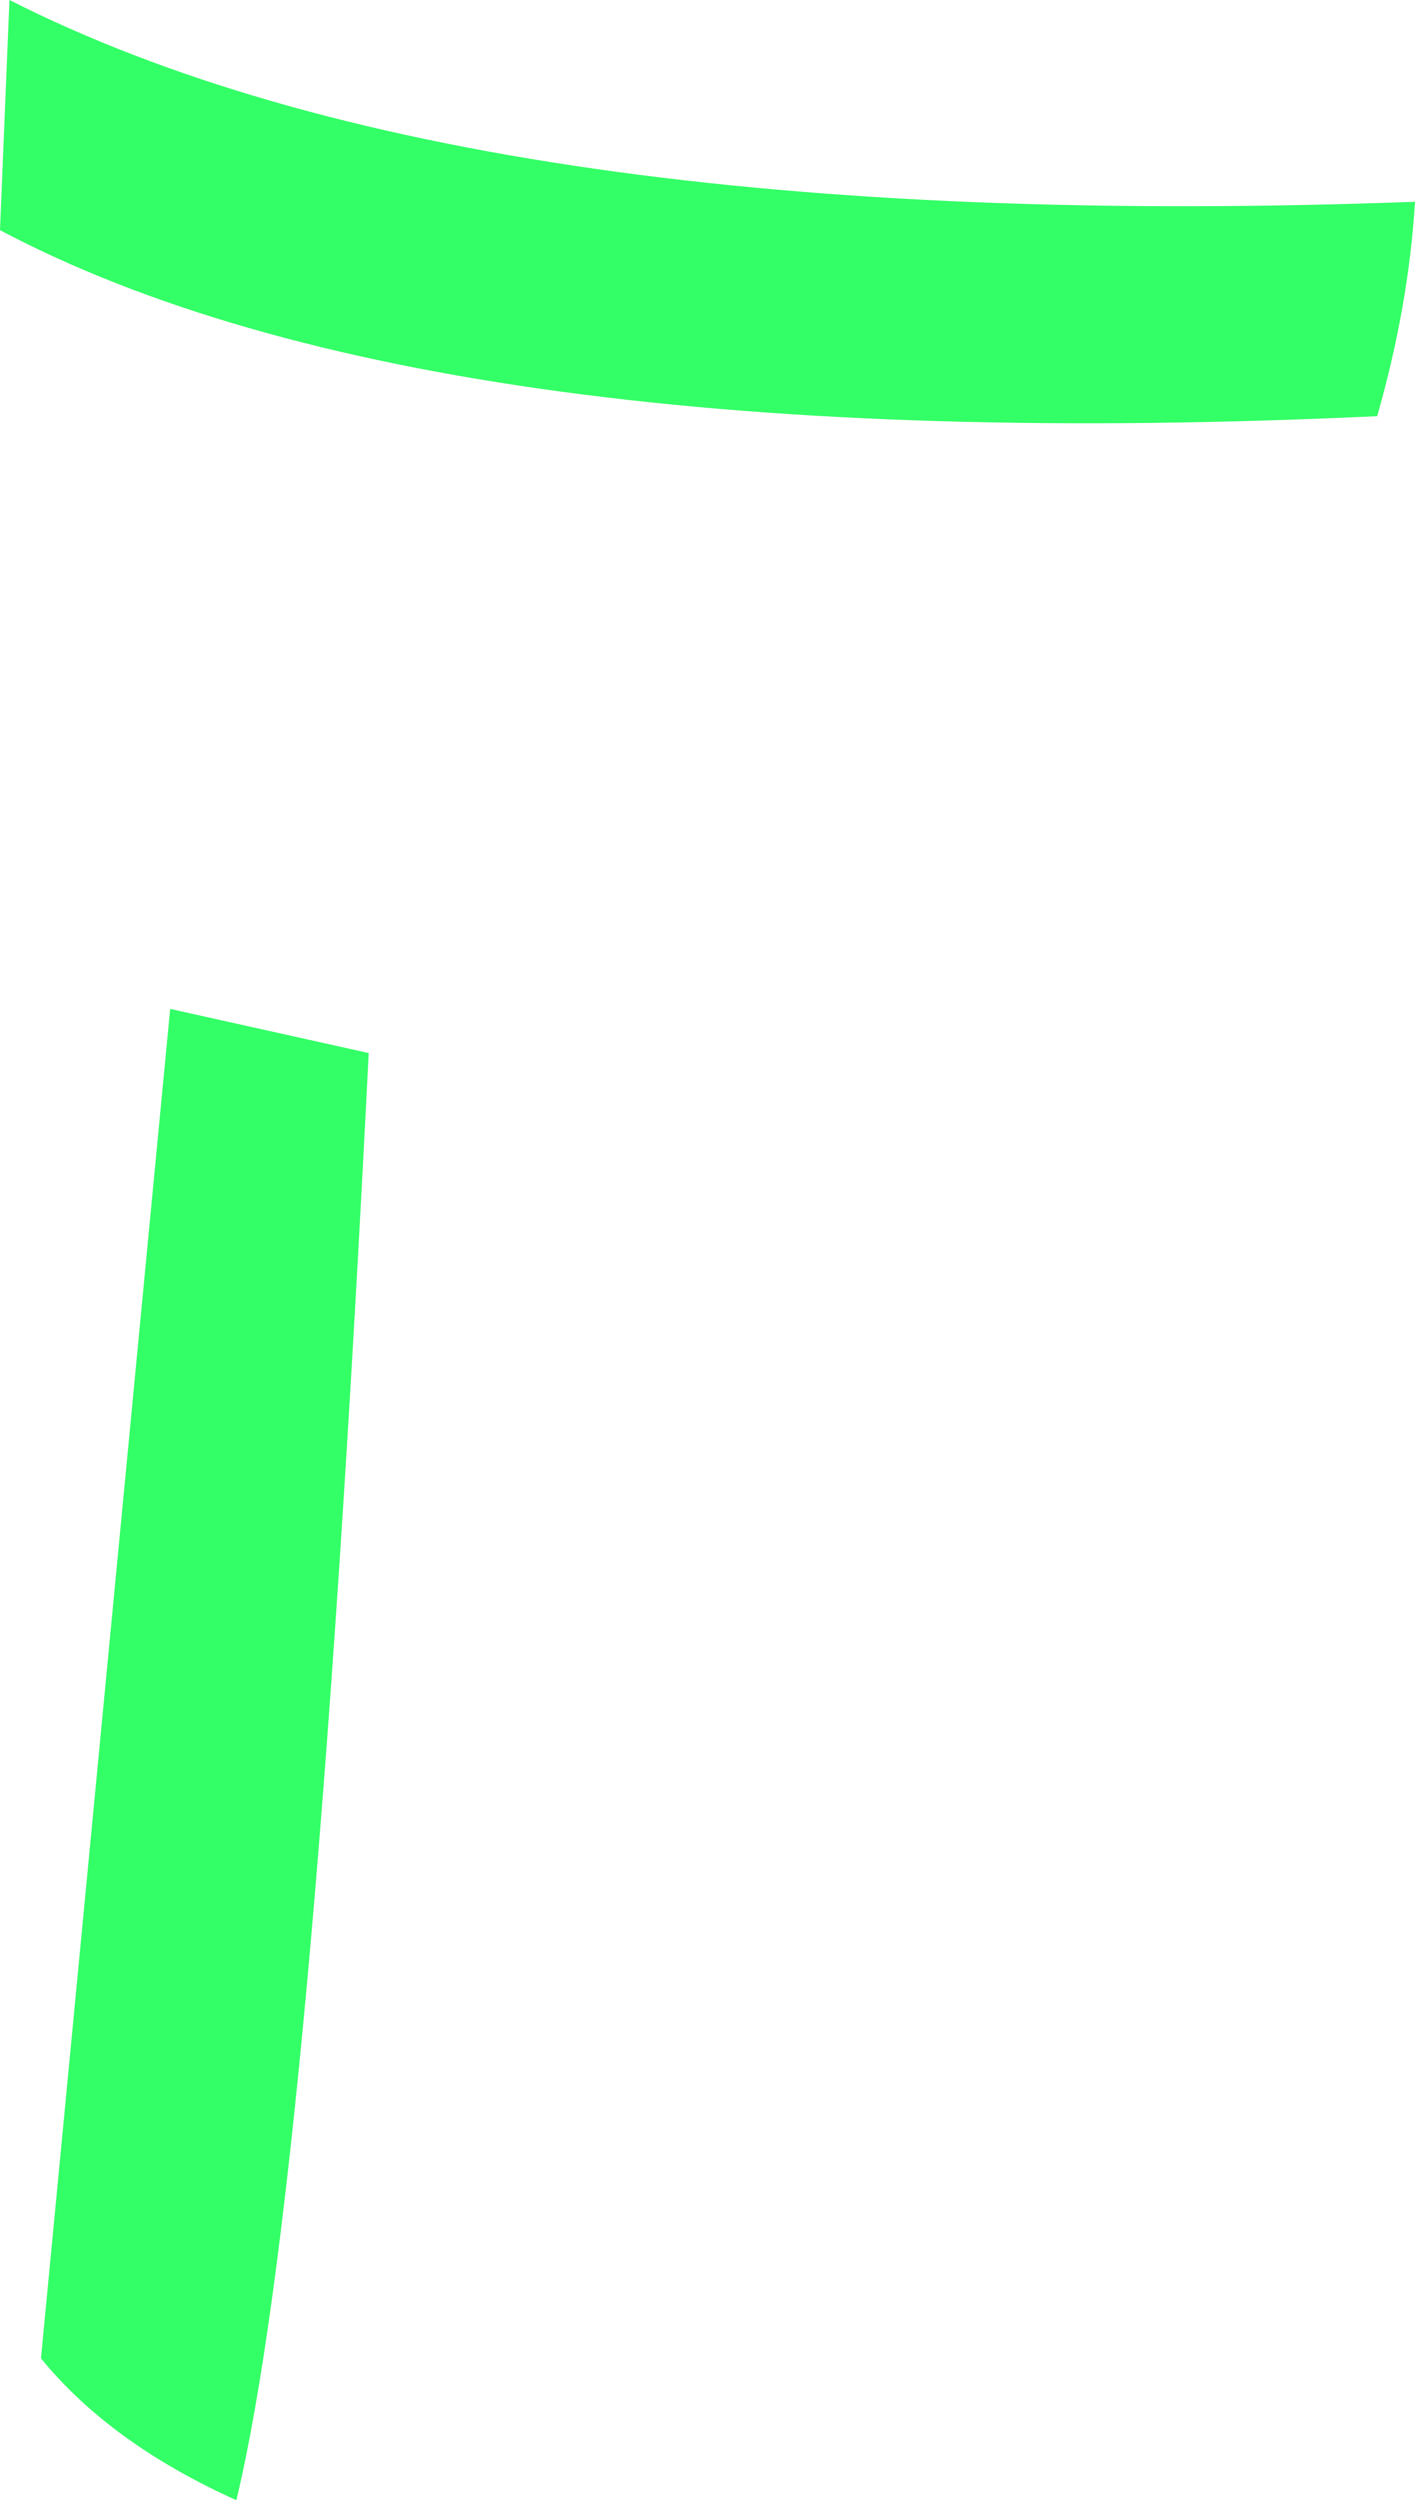 <?xml version="1.0" encoding="UTF-8" standalone="no"?>
<svg xmlns:xlink="http://www.w3.org/1999/xlink" height="39.65px" width="22.45px" xmlns="http://www.w3.org/2000/svg">
  <g transform="matrix(1.0, 0.0, 0.0, 1.0, 11.2, 19.8)">
    <path d="M10.65 -13.2 Q-4.3 -12.5 -11.2 -16.15 L-11.05 -19.8 Q-3.65 -16.05 11.25 -16.6 11.15 -14.95 10.65 -13.2 M-10.55 17.6 L-8.5 -3.8 -5.35 -3.1 Q-6.25 14.85 -7.45 19.85 -9.45 18.95 -10.55 17.6" fill="#33ff66" fill-rule="evenodd" stroke="none"/>
  </g>
</svg>
